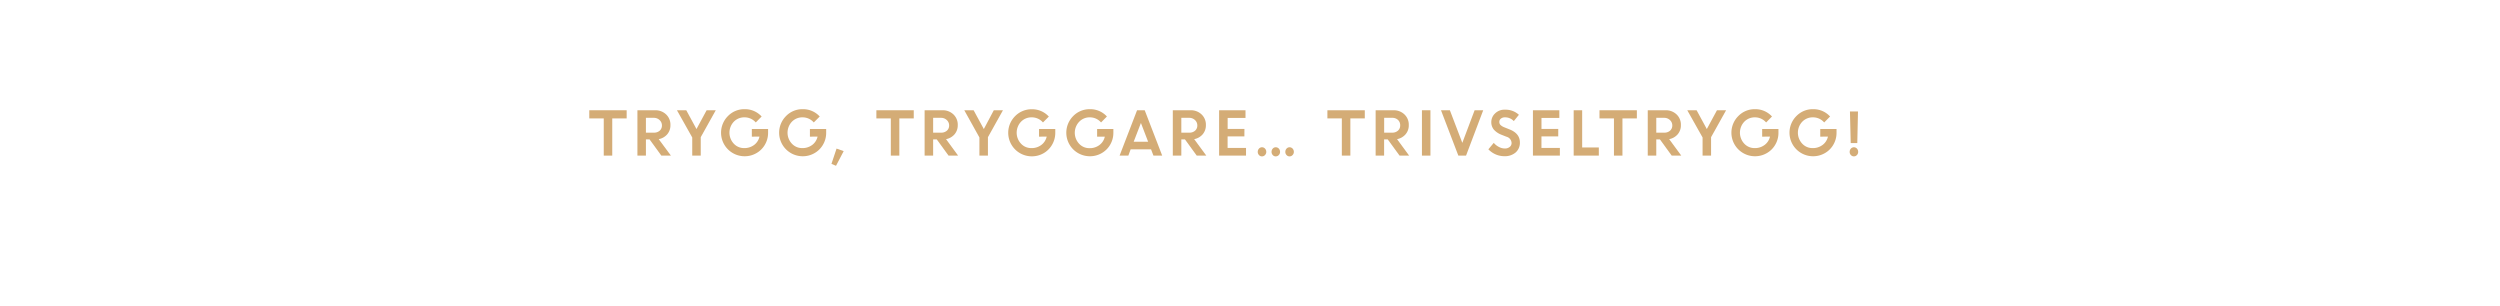 <svg id="Layer_1" data-name="Layer 1" xmlns="http://www.w3.org/2000/svg" viewBox="0 0 980 120"><defs><style>.cls-1{fill:#d4ac76;}</style></defs><title>text</title><path class="cls-1" d="M231,46.42v-3.2h14.65v3.2H240V61h-3.33V46.42Z"/><path class="cls-1" d="M249.87,61V43.22h6.95a6,6,0,0,1,4.28,1.62,5.52,5.52,0,0,1,1.71,4.21,5.34,5.34,0,0,1-1.27,3.61,5.81,5.81,0,0,1-3.32,1.89L263,61h-3.75l-4.61-6.35H253.2V61Zm6.44-14.81H253.2V52h3.11a3.29,3.29,0,0,0,2.31-.79,2.66,2.66,0,0,0,.86-2,2.82,2.82,0,0,0-.89-2.11A3.18,3.18,0,0,0,256.31,46.19Z"/><path class="cls-1" d="M277,43.22h3.58l-5.89,10.56V61h-3.33V53.89l-6-10.67h3.66l4,7.37Z"/><path class="cls-1" d="M294.72,53.57v-3h6.37l0,1.52a9.09,9.09,0,0,1-1.3,4.72,8.88,8.88,0,0,1-3.37,3.27,9.1,9.1,0,0,1-4.53,1.17,9.23,9.23,0,0,1-6.55-15.74,8.92,8.92,0,0,1,6.6-2.71,8.77,8.77,0,0,1,6.62,2.87L296.26,48A5.77,5.77,0,0,0,291.89,46a5.67,5.67,0,0,0-4.26,1.74,6.28,6.28,0,0,0,0,8.56,5.42,5.42,0,0,0,4,1.75,6.3,6.3,0,0,0,4-1.24,5.61,5.61,0,0,0,2.09-3.27Z"/><path class="cls-1" d="M317.49,53.57v-3h6.37l0,1.52a9.09,9.09,0,0,1-1.3,4.72,8.88,8.88,0,0,1-3.37,3.27,9.1,9.1,0,0,1-4.53,1.17,9.23,9.23,0,0,1-6.55-15.74,8.92,8.92,0,0,1,6.6-2.71,8.77,8.77,0,0,1,6.62,2.87L319,48A5.77,5.77,0,0,0,314.66,46a5.67,5.67,0,0,0-4.26,1.74,6.28,6.28,0,0,0,0,8.56,5.42,5.42,0,0,0,4,1.75,6.3,6.3,0,0,0,4-1.24,5.61,5.61,0,0,0,2.09-3.27Z"/><path class="cls-1" d="M325.93,64.24l2-6,2.79,1-3,5.75Z"/><path class="cls-1" d="M343.54,46.42v-3.2h14.65v3.2h-5.65V61H349.2V46.42Z"/><path class="cls-1" d="M362.45,61V43.22h7a6,6,0,0,1,4.28,1.62,5.52,5.52,0,0,1,1.71,4.21,5.39,5.39,0,0,1-1.27,3.61,5.81,5.81,0,0,1-3.32,1.89L375.58,61h-3.75l-4.61-6.35h-1.43V61Zm6.44-14.81h-3.1V52h3.1a3.26,3.26,0,0,0,2.31-.79,2.62,2.62,0,0,0,.86-2,2.81,2.81,0,0,0-.88-2.11A3.18,3.18,0,0,0,368.89,46.19Z"/><path class="cls-1" d="M389.57,43.22h3.59l-5.89,10.56V61h-3.34V53.89L378,43.22h3.66l4,7.37Z"/><path class="cls-1" d="M407.3,53.57v-3h6.37l0,1.52a9.19,9.19,0,0,1-1.3,4.72A9,9,0,0,1,409,60.11a9.16,9.16,0,0,1-4.53,1.17,9.23,9.23,0,0,1-6.56-15.74,9,9,0,0,1,6.6-2.71,8.79,8.79,0,0,1,6.63,2.87L408.84,48A5.74,5.74,0,0,0,404.47,46a5.65,5.65,0,0,0-4.25,1.74,6.28,6.28,0,0,0,0,8.56,5.39,5.39,0,0,0,4,1.75,6.26,6.26,0,0,0,4-1.24,5.61,5.61,0,0,0,2.09-3.27Z"/><path class="cls-1" d="M430.07,53.57v-3h6.37l0,1.52a9.19,9.19,0,0,1-1.3,4.72,9,9,0,0,1-3.37,3.27,9.16,9.16,0,0,1-4.53,1.17,9.23,9.23,0,0,1-6.56-15.74,9,9,0,0,1,6.6-2.71,8.79,8.79,0,0,1,6.63,2.87L431.61,48A5.74,5.74,0,0,0,427.24,46,5.65,5.65,0,0,0,423,47.77a6.28,6.28,0,0,0,0,8.56,5.39,5.39,0,0,0,4,1.75,6.26,6.26,0,0,0,4-1.24,5.61,5.61,0,0,0,2.09-3.27Z"/><path class="cls-1" d="M438.88,61l6.85-17.78h3L455.58,61h-3.43l-.94-2.46h-8L442.31,61Zm8.36-12.8-2.84,7.37h5.67Z"/><path class="cls-1" d="M459.74,61V43.22h7A6,6,0,0,1,471,44.84a5.52,5.52,0,0,1,1.71,4.21,5.39,5.39,0,0,1-1.27,3.61,5.81,5.81,0,0,1-3.32,1.89L472.87,61h-3.75l-4.61-6.35h-1.43V61Zm6.44-14.81h-3.1V52h3.1a3.26,3.26,0,0,0,2.31-.79,2.62,2.62,0,0,0,.86-2,2.81,2.81,0,0,0-.88-2.11A3.18,3.18,0,0,0,466.18,46.19Z"/><path class="cls-1" d="M487.8,53.48h-6.58V58h7.22v3H477.89V43.22h10.35v3h-7v4.32h6.58Z"/><path class="cls-1" d="M495.88,60.78a1.58,1.58,0,0,1-1.19.52,1.52,1.52,0,0,1-1.17-.52,1.76,1.76,0,0,1-.48-1.25,1.84,1.84,0,0,1,.48-1.27,1.53,1.53,0,0,1,1.17-.53,1.6,1.6,0,0,1,1.19.51,1.88,1.88,0,0,1,.5,1.29A1.74,1.74,0,0,1,495.88,60.78Zm5.41,0a1.6,1.6,0,0,1-1.2.52,1.52,1.52,0,0,1-1.17-.52,1.8,1.8,0,0,1-.47-1.25,1.88,1.88,0,0,1,.47-1.27,1.53,1.53,0,0,1,1.17-.53,1.63,1.63,0,0,1,1.2.51,1.87,1.87,0,0,1,.49,1.29A1.73,1.73,0,0,1,501.29,60.78Zm5.4,0a1.58,1.58,0,0,1-1.19.52,1.52,1.52,0,0,1-1.17-.52,1.76,1.76,0,0,1-.48-1.25,1.84,1.84,0,0,1,.48-1.27,1.53,1.53,0,0,1,1.17-.53,1.6,1.6,0,0,1,1.19.51,1.88,1.88,0,0,1,.5,1.29A1.74,1.74,0,0,1,506.69,60.78Z"/><path class="cls-1" d="M520.34,46.42v-3.2H535v3.2h-5.66V61H526V46.42Z"/><path class="cls-1" d="M539.25,61V43.22h7a6,6,0,0,1,4.28,1.62,5.52,5.52,0,0,1,1.71,4.21,5.34,5.34,0,0,1-1.27,3.61,5.81,5.81,0,0,1-3.32,1.89L552.38,61h-3.75L544,54.65h-1.43V61Zm6.44-14.81h-3.1V52h3.1a3.26,3.26,0,0,0,2.31-.79,2.63,2.63,0,0,0,.87-2A2.82,2.82,0,0,0,548,47,3.18,3.18,0,0,0,545.69,46.19Z"/><path class="cls-1" d="M557.4,61V43.22h3.33V61Z"/><path class="cls-1" d="M571.67,61l-6.8-17.78h3.48L573.23,56l4.82-12.78h3.37L574.69,61Z"/><path class="cls-1" d="M589.68,61.23a8.54,8.54,0,0,1-3.36-.7,9,9,0,0,1-2.88-2l2.12-2.53a6.24,6.24,0,0,0,2,1.59,4.94,4.94,0,0,0,2.34.62,2.89,2.89,0,0,0,1.9-.61,1.92,1.92,0,0,0,.74-1.53,2.65,2.65,0,0,0-2-2.47l-2-.79a7.69,7.69,0,0,1-2.95-2,4.55,4.55,0,0,1-1-3,4.63,4.63,0,0,1,1.51-3.37A5.16,5.16,0,0,1,589.93,43a7.65,7.65,0,0,1,5.48,2l-2,2.47A4.59,4.59,0,0,0,589.93,46a2.37,2.37,0,0,0-1.59.51,1.56,1.56,0,0,0-.6,1.26A1.64,1.64,0,0,0,588.2,49a4.76,4.76,0,0,0,1.53.92l2.07.83q4,1.59,4,5.13a5,5,0,0,1-1.67,3.89A6.47,6.47,0,0,1,589.68,61.23Z"/><path class="cls-1" d="M610.83,53.48h-6.58V58h7.22v3H600.91V43.22h10.35v3h-7v4.32h6.58Z"/><path class="cls-1" d="M616.88,61V43.22h3.33V57.8h6.53V61Z"/><path class="cls-1" d="M627,46.42v-3.2h14.65v3.2H636V61h-3.33V46.42Z"/><path class="cls-1" d="M645.92,61V43.22h7a6,6,0,0,1,4.28,1.62,5.52,5.52,0,0,1,1.71,4.21,5.34,5.34,0,0,1-1.27,3.61,5.81,5.81,0,0,1-3.32,1.89L659.06,61h-3.75l-4.61-6.35h-1.44V61Zm6.45-14.81h-3.11V52h3.11a3.29,3.29,0,0,0,2.31-.79,2.66,2.66,0,0,0,.86-2,2.82,2.82,0,0,0-.89-2.11A3.18,3.18,0,0,0,652.37,46.19Z"/><path class="cls-1" d="M673.05,43.22h3.58l-5.89,10.56V61h-3.33V53.89l-6-10.67h3.66l4,7.37Z"/><path class="cls-1" d="M690.77,53.57v-3h6.38l0,1.52a9.09,9.09,0,0,1-1.3,4.72,8.88,8.88,0,0,1-3.37,3.27,9.1,9.1,0,0,1-4.53,1.17,9.23,9.23,0,0,1-6.55-15.74,8.92,8.92,0,0,1,6.6-2.71,8.77,8.77,0,0,1,6.62,2.87L692.32,48A5.77,5.77,0,0,0,688,46a5.67,5.67,0,0,0-4.26,1.74,6.28,6.28,0,0,0,0,8.56,5.41,5.41,0,0,0,4,1.75,6.25,6.25,0,0,0,4-1.24,5.58,5.58,0,0,0,2.1-3.27Z"/><path class="cls-1" d="M713.54,53.57v-3h6.38l0,1.52a9.09,9.09,0,0,1-1.3,4.72,8.88,8.88,0,0,1-3.37,3.27,9.1,9.1,0,0,1-4.53,1.17,9.23,9.23,0,0,1-6.55-15.74,8.92,8.92,0,0,1,6.6-2.71,8.78,8.78,0,0,1,6.62,2.87L715.08,48A5.74,5.74,0,0,0,710.71,46a5.66,5.66,0,0,0-4.25,1.74,6.28,6.28,0,0,0,0,8.56,5.41,5.41,0,0,0,4,1.75,6.25,6.25,0,0,0,4-1.24,5.58,5.58,0,0,0,2.1-3.27Z"/><path class="cls-1" d="M727.91,60.78a1.6,1.6,0,0,1-2.36,0,1.76,1.76,0,0,1-.48-1.25,1.84,1.84,0,0,1,.48-1.27,1.57,1.57,0,0,1,1.18-.53,1.6,1.6,0,0,1,1.18.51,1.87,1.87,0,0,1,.49,1.29A1.73,1.73,0,0,1,727.91,60.78Zm-2.43-4.7-.3-12.38h3.15l-.27,12.38Z"/></svg>